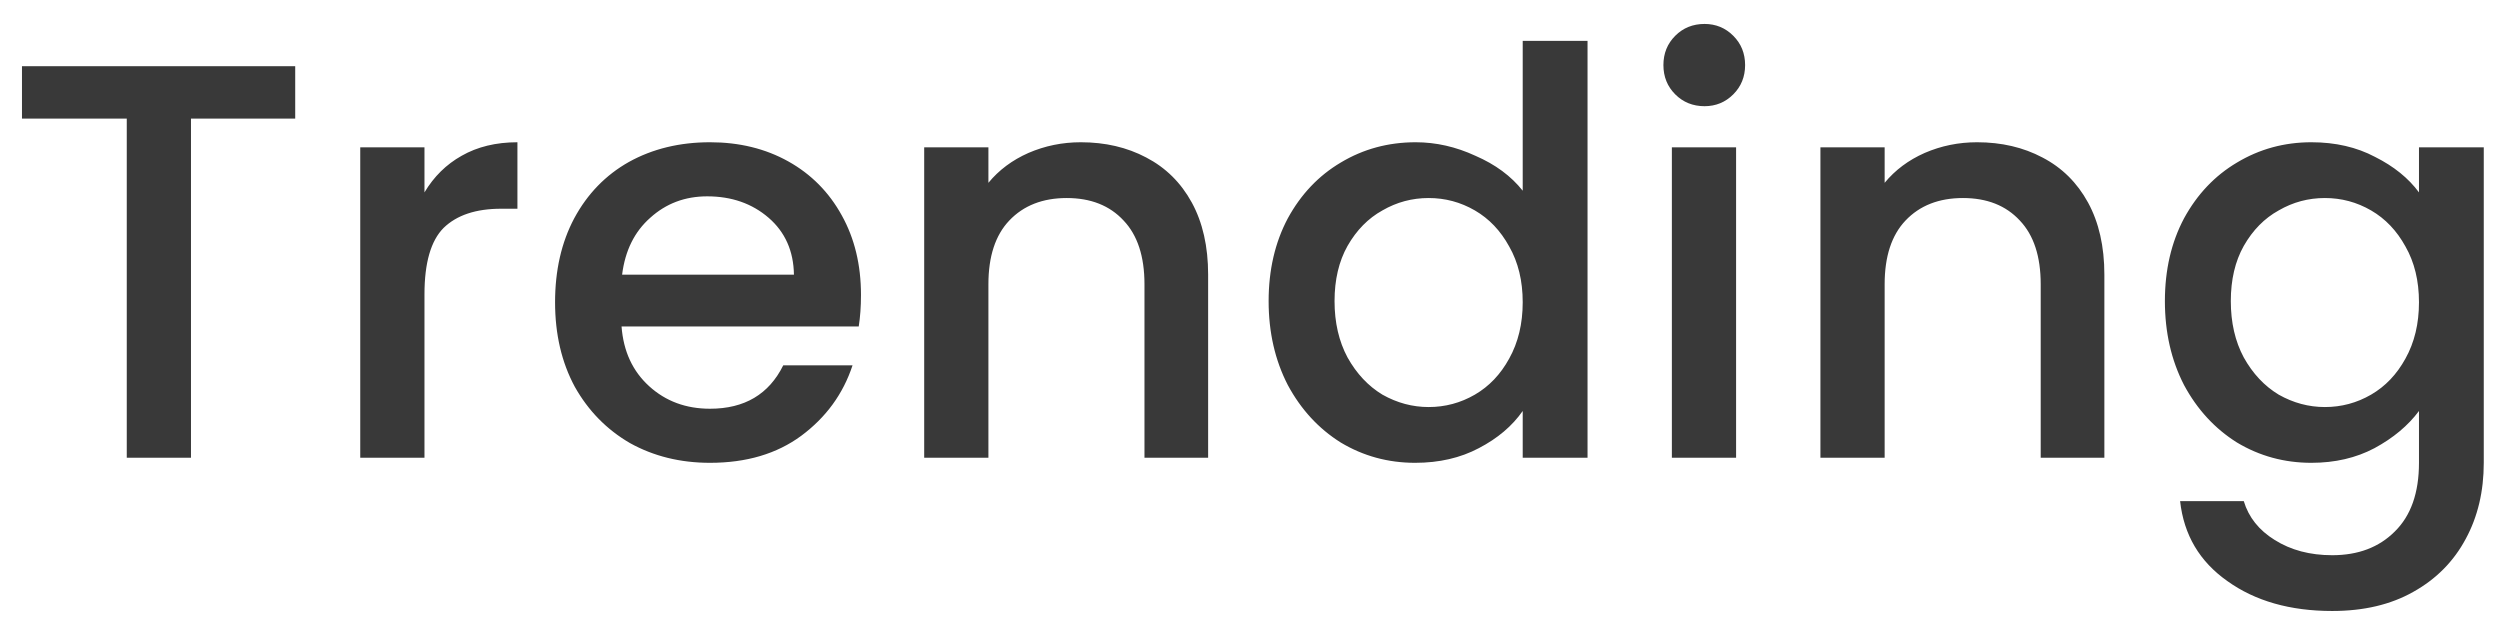 <svg width="71" height="18" viewBox="0 0 71 18" fill="none" xmlns="http://www.w3.org/2000/svg">
<path d="M8.384 1.88V3.368H5.424V13H3.6V3.368H0.624V1.88H8.384ZM12.055 5.464C12.322 5.016 12.674 4.669 13.111 4.424C13.559 4.168 14.087 4.04 14.695 4.04V5.928H14.231C13.517 5.928 12.973 6.109 12.599 6.472C12.237 6.835 12.055 7.464 12.055 8.36V13H10.231V4.184H12.055V5.464ZM24.452 8.376C24.452 8.707 24.43 9.005 24.388 9.272H17.652C17.705 9.976 17.966 10.541 18.436 10.968C18.905 11.395 19.481 11.608 20.164 11.608C21.145 11.608 21.838 11.197 22.244 10.376H24.212C23.945 11.187 23.46 11.853 22.756 12.376C22.062 12.888 21.198 13.144 20.164 13.144C19.321 13.144 18.564 12.957 17.892 12.584C17.23 12.2 16.708 11.667 16.324 10.984C15.95 10.291 15.764 9.491 15.764 8.584C15.764 7.677 15.945 6.883 16.308 6.2C16.681 5.507 17.198 4.973 17.86 4.6C18.532 4.227 19.3 4.04 20.164 4.04C20.996 4.04 21.737 4.221 22.388 4.584C23.038 4.947 23.545 5.459 23.908 6.12C24.27 6.771 24.452 7.523 24.452 8.376ZM22.548 7.8C22.537 7.128 22.297 6.589 21.828 6.184C21.358 5.779 20.777 5.576 20.084 5.576C19.454 5.576 18.916 5.779 18.468 6.184C18.02 6.579 17.753 7.117 17.668 7.8H22.548ZM30.695 4.04C31.388 4.04 32.007 4.184 32.551 4.472C33.105 4.76 33.538 5.187 33.847 5.752C34.156 6.317 34.311 7 34.311 7.8V13H32.503V8.072C32.503 7.283 32.306 6.68 31.911 6.264C31.516 5.837 30.977 5.624 30.295 5.624C29.612 5.624 29.068 5.837 28.663 6.264C28.268 6.68 28.071 7.283 28.071 8.072V13H26.247V4.184H28.071V5.192C28.369 4.829 28.748 4.547 29.207 4.344C29.676 4.141 30.172 4.04 30.695 4.04ZM36.029 8.552C36.029 7.667 36.211 6.883 36.574 6.2C36.947 5.517 37.448 4.989 38.078 4.616C38.718 4.232 39.427 4.04 40.206 4.04C40.782 4.04 41.347 4.168 41.901 4.424C42.467 4.669 42.915 5 43.245 5.416V1.16H45.086V13H43.245V11.672C42.947 12.099 42.531 12.451 41.998 12.728C41.475 13.005 40.872 13.144 40.19 13.144C39.422 13.144 38.718 12.952 38.078 12.568C37.448 12.173 36.947 11.629 36.574 10.936C36.211 10.232 36.029 9.437 36.029 8.552ZM43.245 8.584C43.245 7.976 43.117 7.448 42.861 7C42.616 6.552 42.291 6.211 41.886 5.976C41.48 5.741 41.043 5.624 40.574 5.624C40.104 5.624 39.667 5.741 39.261 5.976C38.856 6.2 38.526 6.536 38.27 6.984C38.024 7.421 37.901 7.944 37.901 8.552C37.901 9.16 38.024 9.693 38.27 10.152C38.526 10.611 38.856 10.963 39.261 11.208C39.678 11.443 40.115 11.56 40.574 11.56C41.043 11.56 41.48 11.443 41.886 11.208C42.291 10.973 42.616 10.632 42.861 10.184C43.117 9.725 43.245 9.192 43.245 8.584ZM48.409 3.016C48.079 3.016 47.801 2.904 47.577 2.68C47.353 2.456 47.241 2.179 47.241 1.848C47.241 1.517 47.353 1.24 47.577 1.016C47.801 0.792 48.079 0.68 48.409 0.68C48.729 0.68 49.001 0.792 49.225 1.016C49.449 1.24 49.561 1.517 49.561 1.848C49.561 2.179 49.449 2.456 49.225 2.68C49.001 2.904 48.729 3.016 48.409 3.016ZM49.305 4.184V13H47.481V4.184H49.305ZM56.148 4.04C56.841 4.04 57.46 4.184 58.004 4.472C58.559 4.76 58.991 5.187 59.3 5.752C59.609 6.317 59.764 7 59.764 7.8V13H57.956V8.072C57.956 7.283 57.759 6.68 57.364 6.264C56.969 5.837 56.431 5.624 55.748 5.624C55.065 5.624 54.521 5.837 54.116 6.264C53.721 6.68 53.524 7.283 53.524 8.072V13H51.7V4.184H53.524V5.192C53.823 4.829 54.201 4.547 54.66 4.344C55.129 4.141 55.625 4.04 56.148 4.04ZM65.643 4.04C66.325 4.04 66.928 4.179 67.451 4.456C67.984 4.723 68.4 5.059 68.699 5.464V4.184H70.539V13.144C70.539 13.955 70.368 14.675 70.027 15.304C69.685 15.944 69.189 16.445 68.539 16.808C67.899 17.171 67.131 17.352 66.235 17.352C65.04 17.352 64.048 17.069 63.259 16.504C62.469 15.949 62.021 15.192 61.915 14.232H63.723C63.861 14.691 64.155 15.059 64.603 15.336C65.061 15.624 65.605 15.768 66.235 15.768C66.971 15.768 67.563 15.544 68.011 15.096C68.469 14.648 68.699 13.997 68.699 13.144V11.672C68.389 12.088 67.968 12.44 67.435 12.728C66.912 13.005 66.315 13.144 65.643 13.144C64.875 13.144 64.171 12.952 63.531 12.568C62.901 12.173 62.4 11.629 62.027 10.936C61.664 10.232 61.483 9.437 61.483 8.552C61.483 7.667 61.664 6.883 62.027 6.2C62.4 5.517 62.901 4.989 63.531 4.616C64.171 4.232 64.875 4.04 65.643 4.04ZM68.699 8.584C68.699 7.976 68.571 7.448 68.315 7C68.069 6.552 67.744 6.211 67.339 5.976C66.933 5.741 66.496 5.624 66.027 5.624C65.557 5.624 65.12 5.741 64.715 5.976C64.309 6.2 63.979 6.536 63.723 6.984C63.477 7.421 63.355 7.944 63.355 8.552C63.355 9.16 63.477 9.693 63.723 10.152C63.979 10.611 64.309 10.963 64.715 11.208C65.131 11.443 65.568 11.56 66.027 11.56C66.496 11.56 66.933 11.443 67.339 11.208C67.744 10.973 68.069 10.632 68.315 10.184C68.571 9.725 68.699 9.192 68.699 8.584Z" fill="#393939"/>
</svg>

